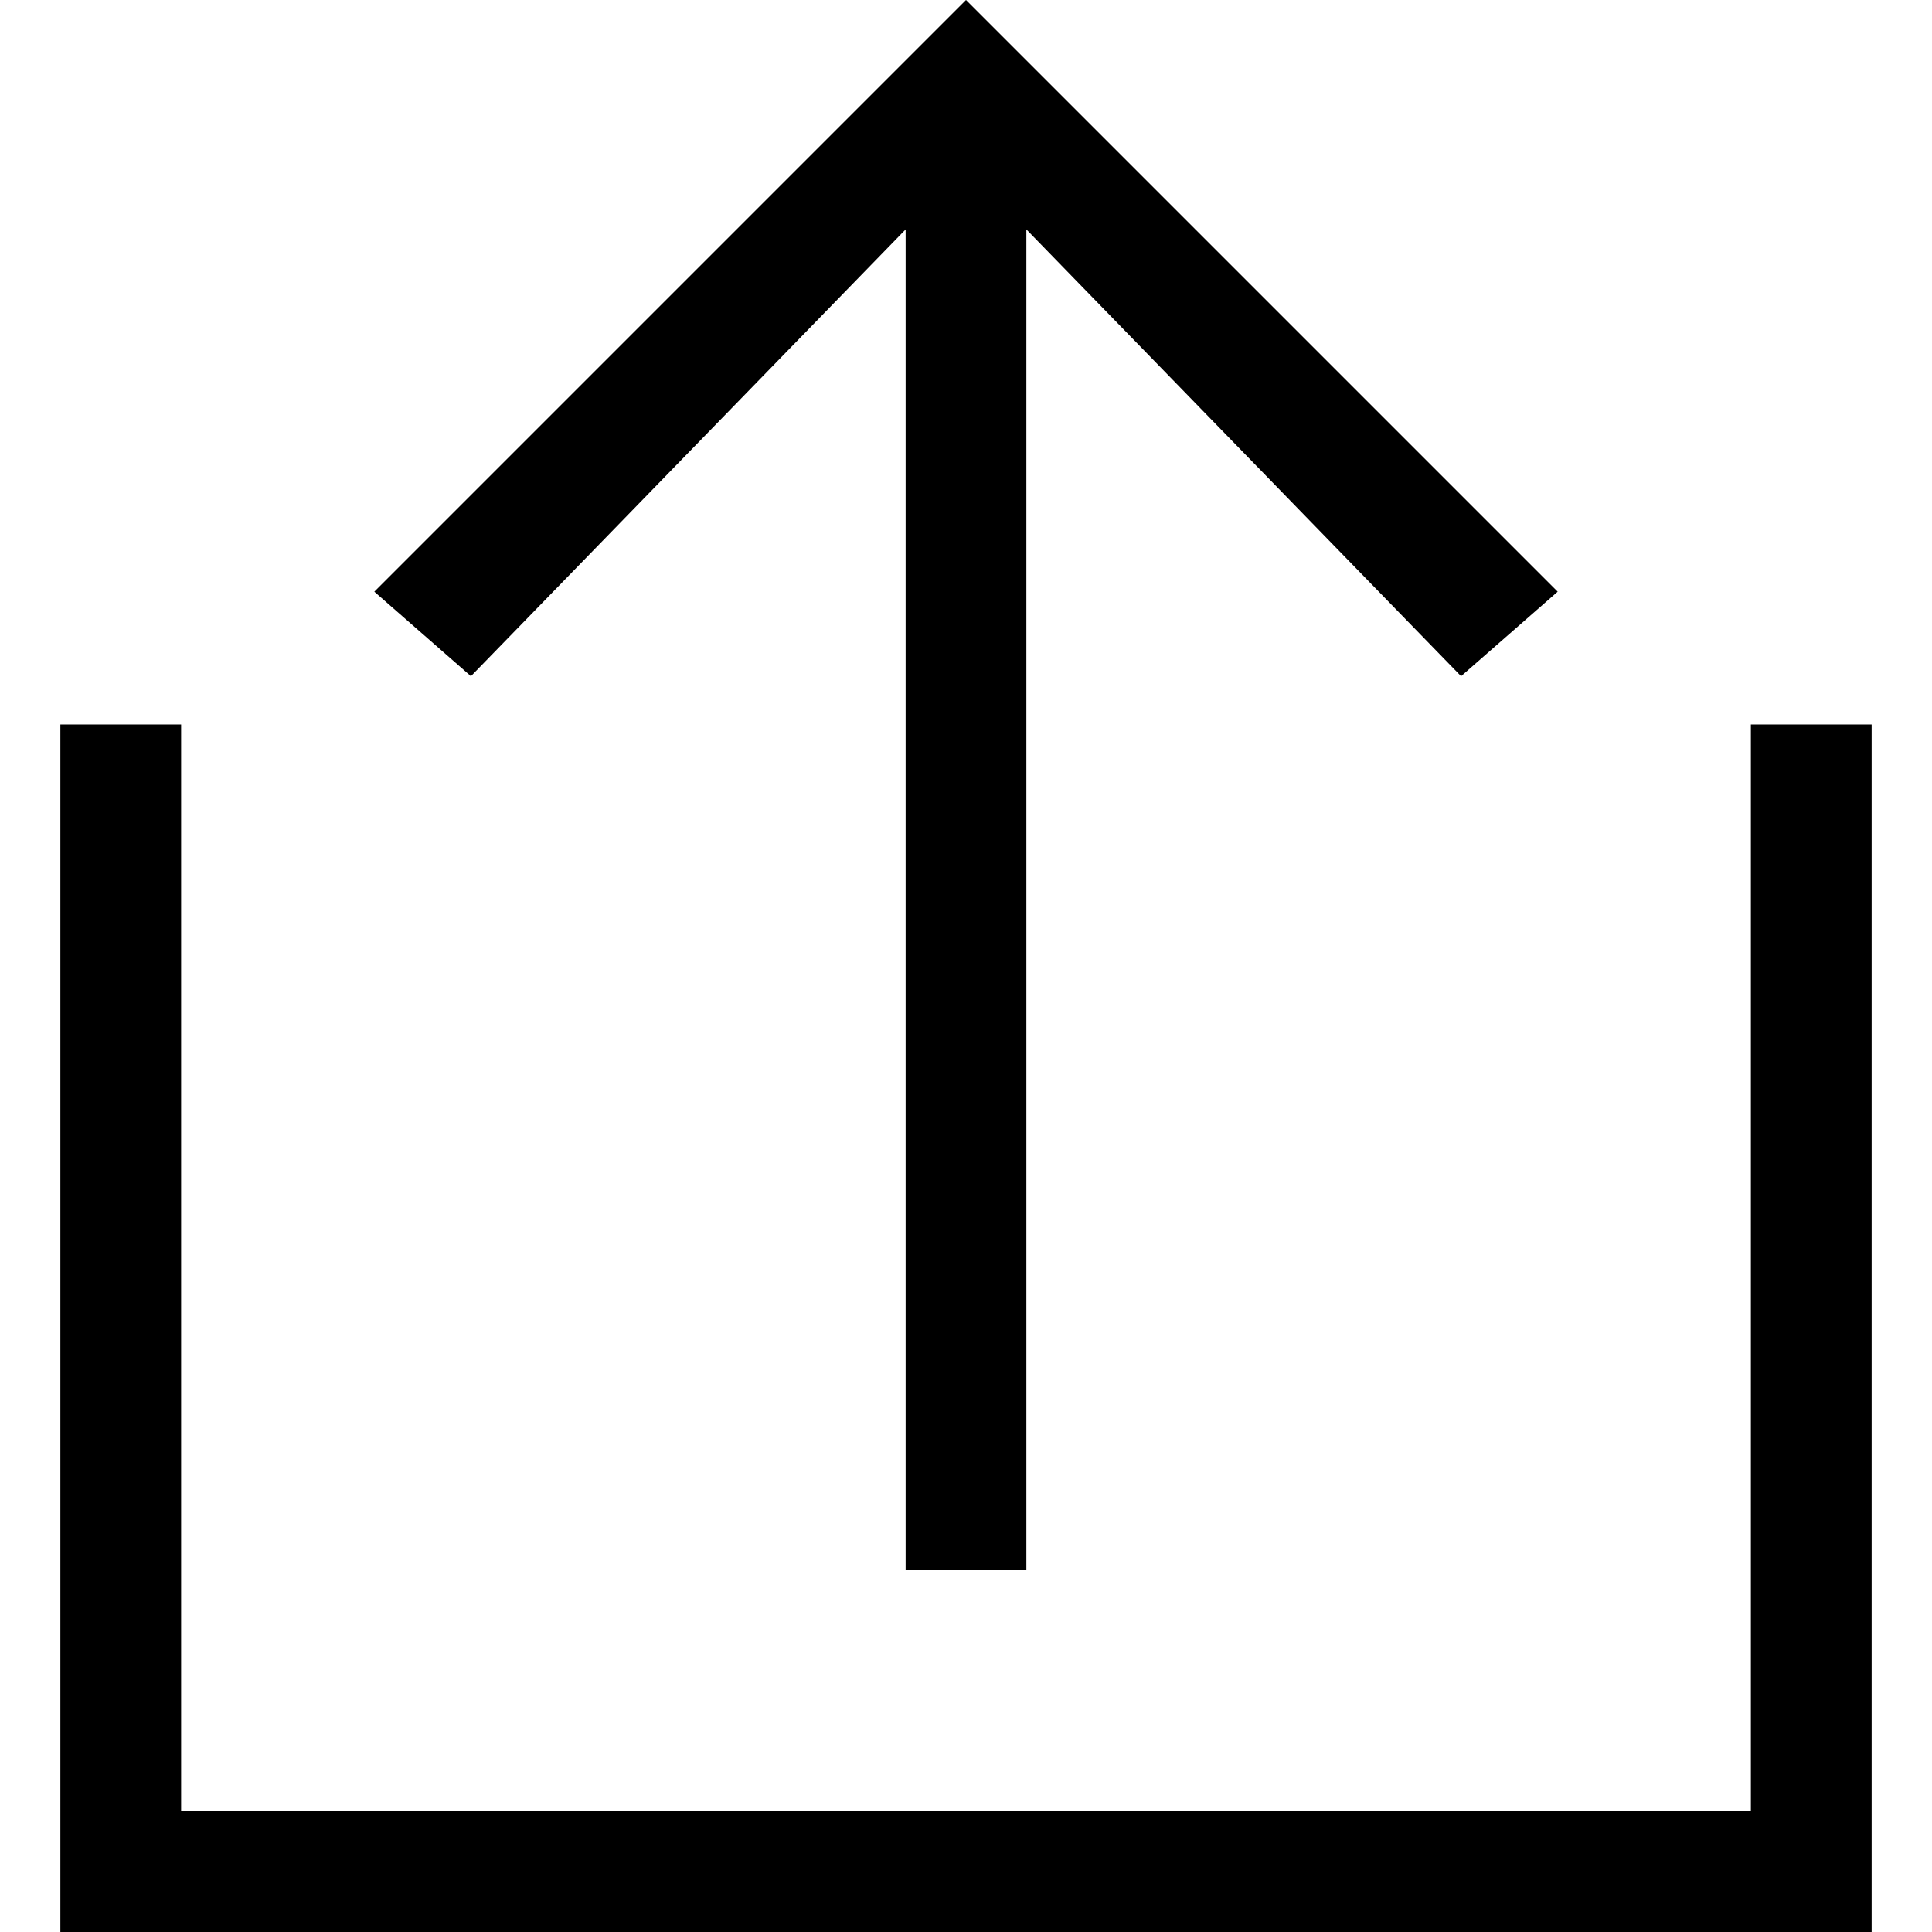 <svg xmlns="http://www.w3.org/2000/svg" width="16" height="16" viewBox="0 0 16 16">
  <polygon points="7.5 1.9 7.5 13 8.5 13 8.5 1.9 12.1 5.6 12.9 4.9 8 0 3.1 4.9 3.9 5.6 7.5 1.9" />
  <polygon points="14.5 6 14.5 15 1.5 15 1.5 6 0.5 6 0.5 16 0.5 16 1.5 16 14.5 16 14.5 16 15.5 16 15.5 6 14.5 6" />
</svg>